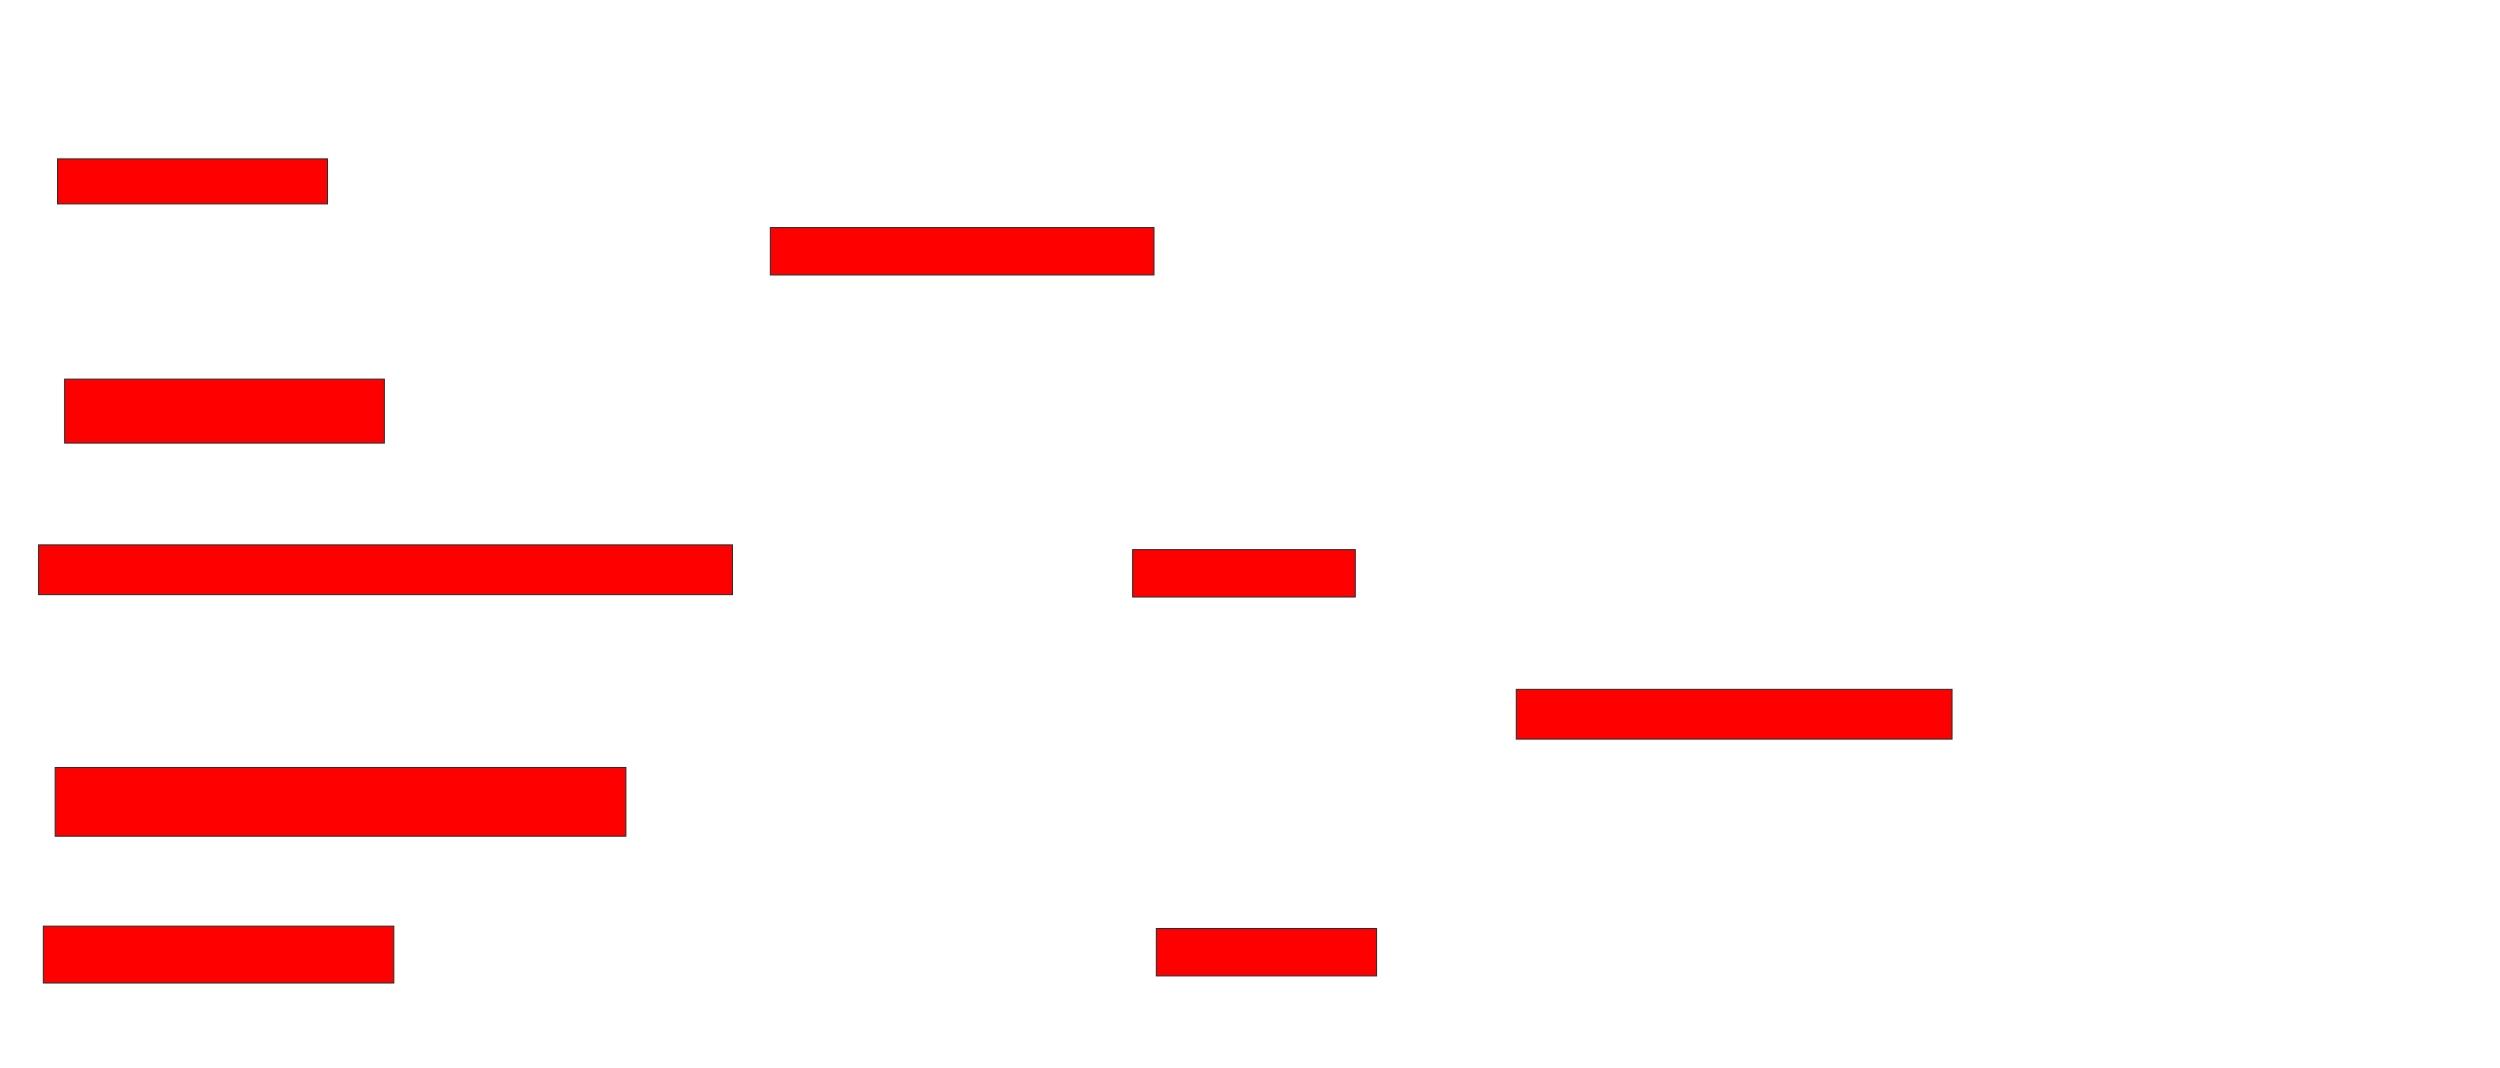 <svg xmlns="http://www.w3.org/2000/svg" width="2346" height="1002">
 <!-- Created with Image Occlusion Enhanced -->
 <g>
  <title>Labels</title>
 </g>
 <g>
  <title>Masks</title>
  <rect id="0caf6936f10d49298e881b6a9880c88f-oa-1" height="42.222" width="253.333" y="149.111" x="54" stroke="#2D2D2D" fill="#ff0000"/>
  <rect id="0caf6936f10d49298e881b6a9880c88f-oa-2" height="44.444" width="360" y="213.556" x="722.889" stroke="#2D2D2D" fill="#ff0000"/>
  <rect id="0caf6936f10d49298e881b6a9880c88f-oa-3" height="60" width="300" y="355.778" x="60.667" stroke="#2D2D2D" fill="#ff0000"/>
  <rect id="0caf6936f10d49298e881b6a9880c88f-oa-4" height="46.667" width="651.111" y="511.333" x="36.222" stroke="#2D2D2D" fill="#ff0000"/>
  <rect id="0caf6936f10d49298e881b6a9880c88f-oa-5" height="44.444" width="208.889" y="515.778" x="1062.889" stroke="#2D2D2D" fill="#ff0000"/>
  <rect id="0caf6936f10d49298e881b6a9880c88f-oa-6" height="46.667" width="408.889" y="646.889" x="1422.889" stroke="#2D2D2D" fill="#ff0000"/>
  <rect id="0caf6936f10d49298e881b6a9880c88f-oa-7" height="64.444" width="535.556" y="720.222" x="51.778" stroke="#2D2D2D" fill="#ff0000"/>
  <rect id="0caf6936f10d49298e881b6a9880c88f-oa-8" height="53.333" width="328.889" y="869.111" x="40.667" stroke="#2D2D2D" fill="#ff0000"/>
  <rect id="0caf6936f10d49298e881b6a9880c88f-oa-9" height="44.444" width="206.667" y="871.333" x="1085.111" stroke="#2D2D2D" fill="#ff0000"/>
 </g>
</svg>